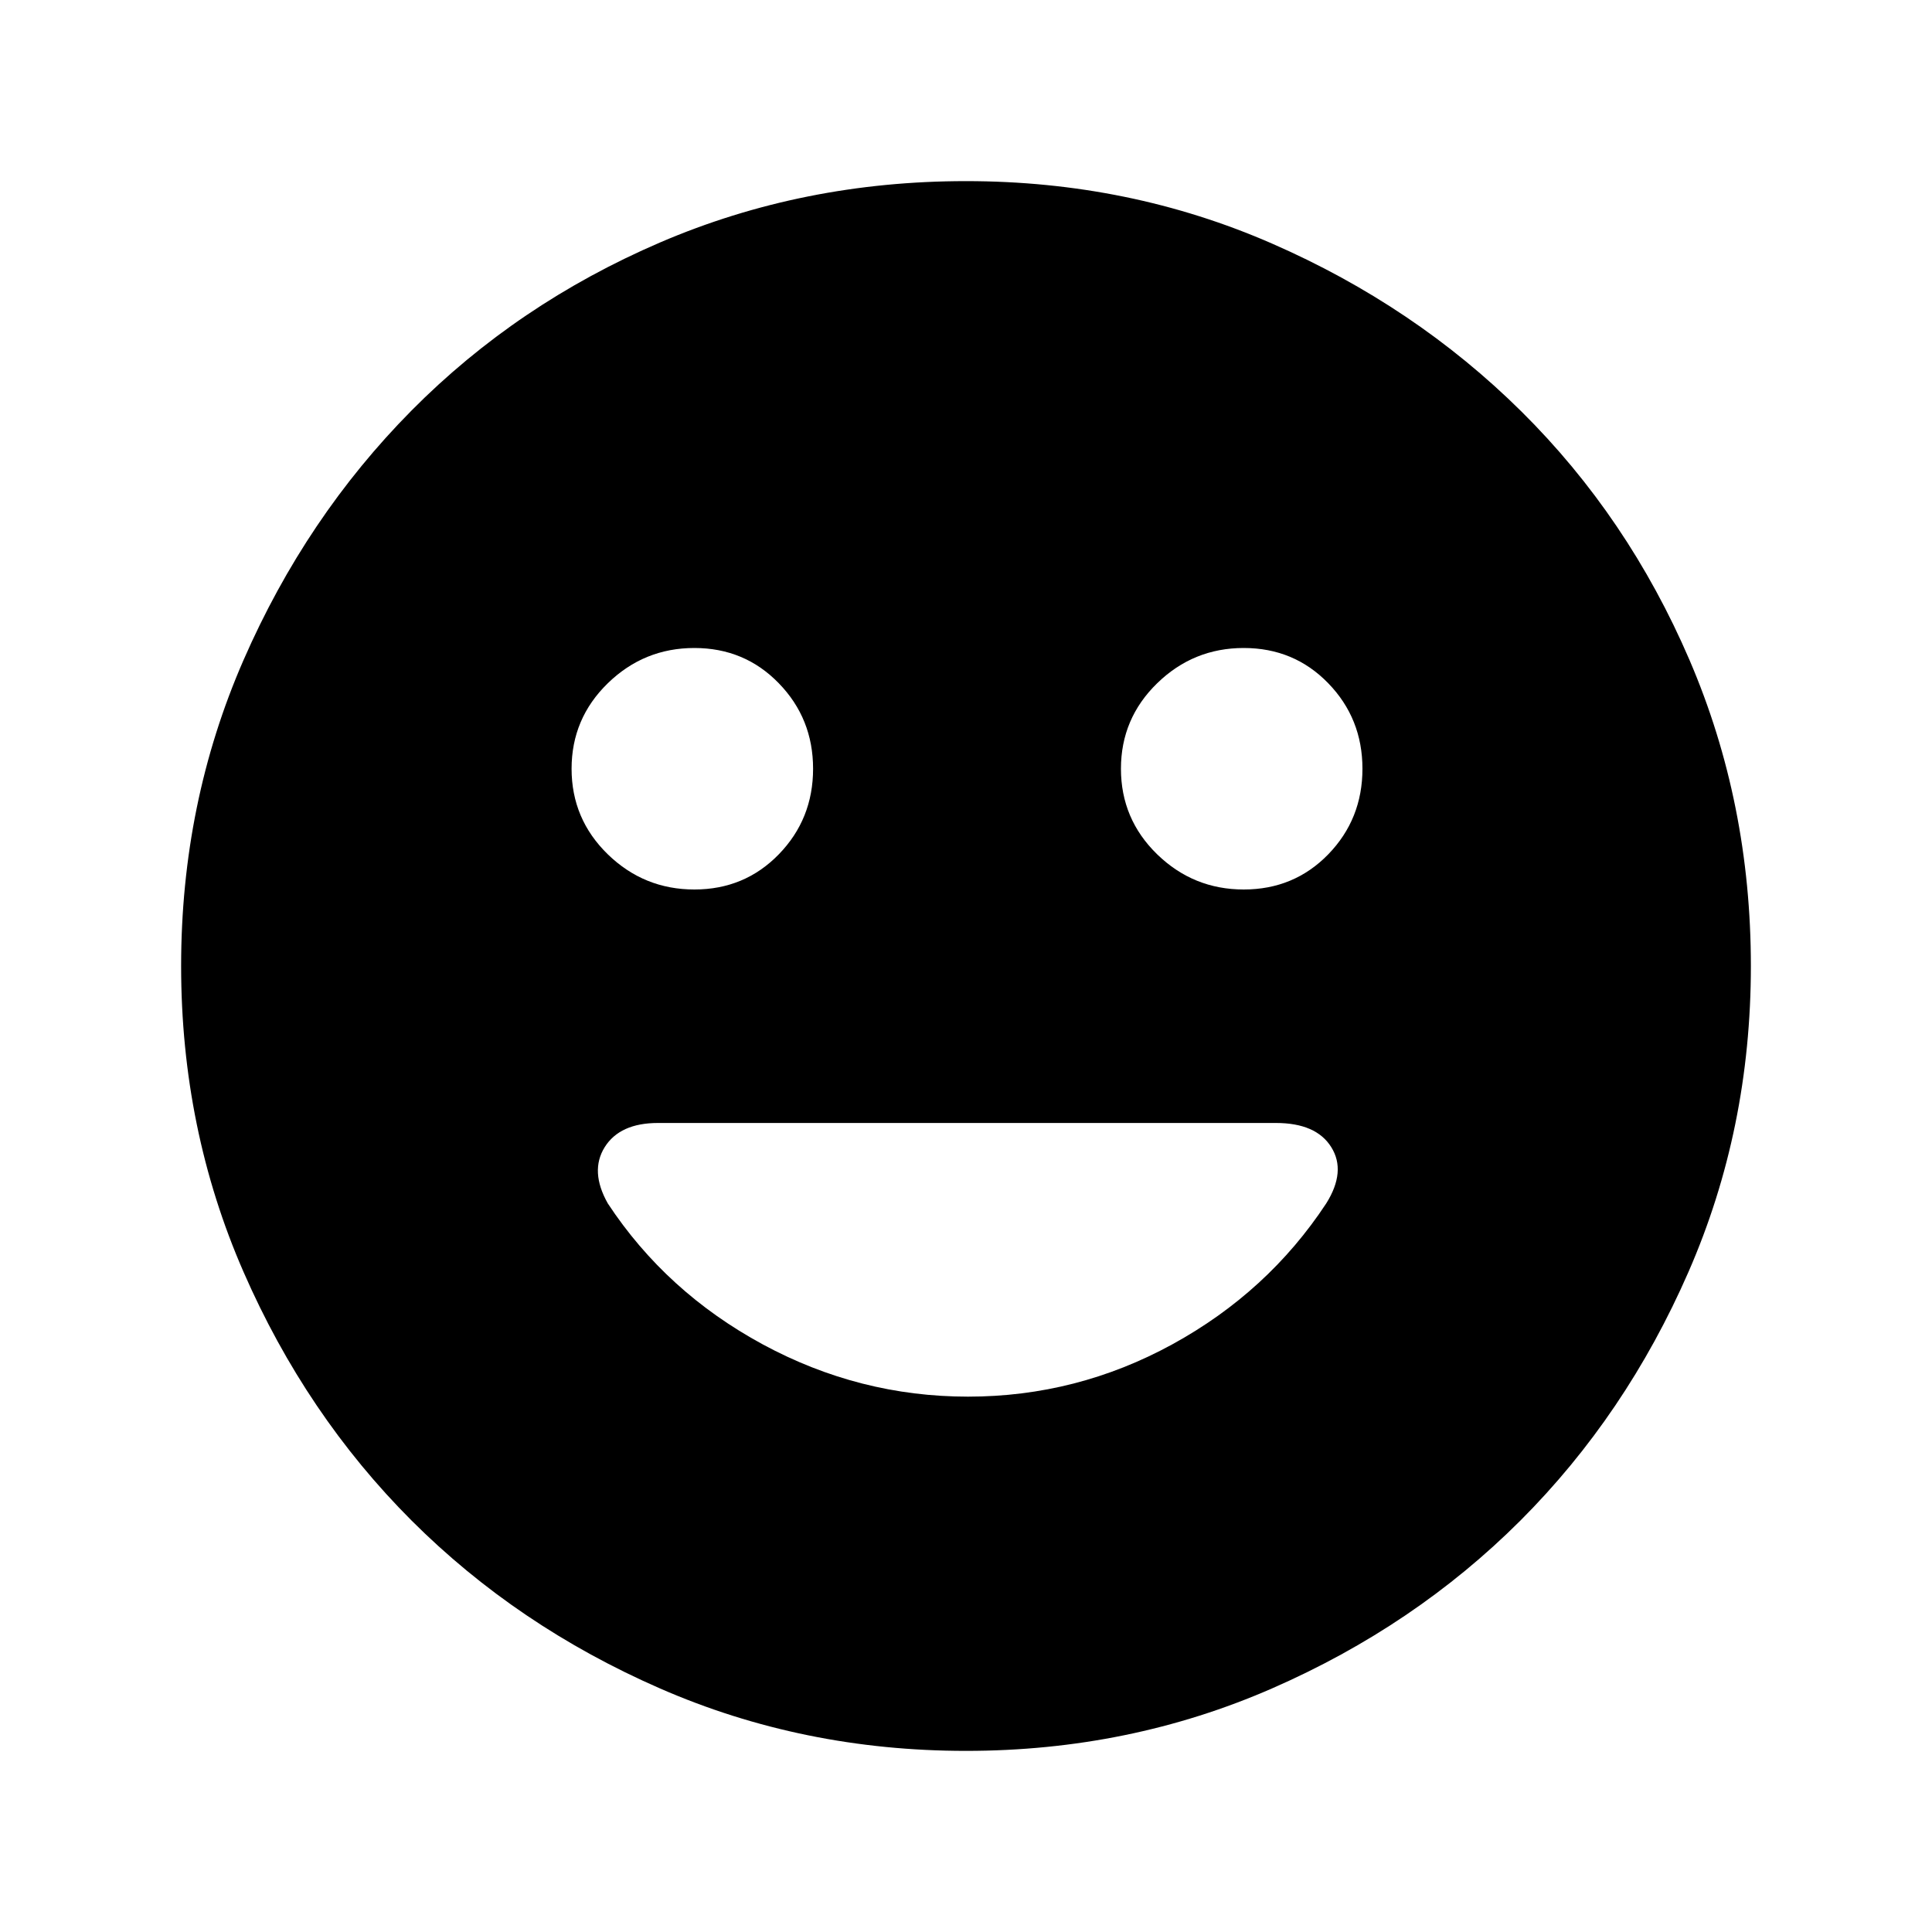 <svg xmlns="http://www.w3.org/2000/svg" height="20" width="20"><path d="M12.875 9.208q.521 0 .875-.364.354-.365.354-.886 0-.52-.354-.885t-.875-.365q-.521 0-.896.365t-.375.885q0 .521.375.886.375.364.896.364Zm-5.687 0q.52 0 .874-.364.355-.365.355-.886 0-.52-.355-.885-.354-.365-.874-.365-.521 0-.896.365t-.375.885q0 .521.375.886.375.364.896.364Zm2.833 5.25q1.125 0 2.114-.541.99-.542 1.594-1.459.209-.333.052-.583-.156-.25-.573-.25H6.812q-.395 0-.552.25-.156.25.032.583.604.917 1.604 1.459 1 .541 2.125.541ZM10 18.125q-1.688 0-3.167-.646-1.479-.646-2.573-1.739-1.093-1.094-1.739-2.573-.646-1.479-.646-3.167 0-1.688.646-3.167.646-1.479 1.739-2.583 1.094-1.104 2.573-1.74Q8.312 1.875 10 1.875q1.688 0 3.167.646 1.479.646 2.583 1.739 1.104 1.094 1.74 2.573.635 1.479.635 3.167 0 1.688-.646 3.167-.646 1.479-1.739 2.573-1.094 1.093-2.573 1.739-1.479.646-3.167.646Z"/></svg>